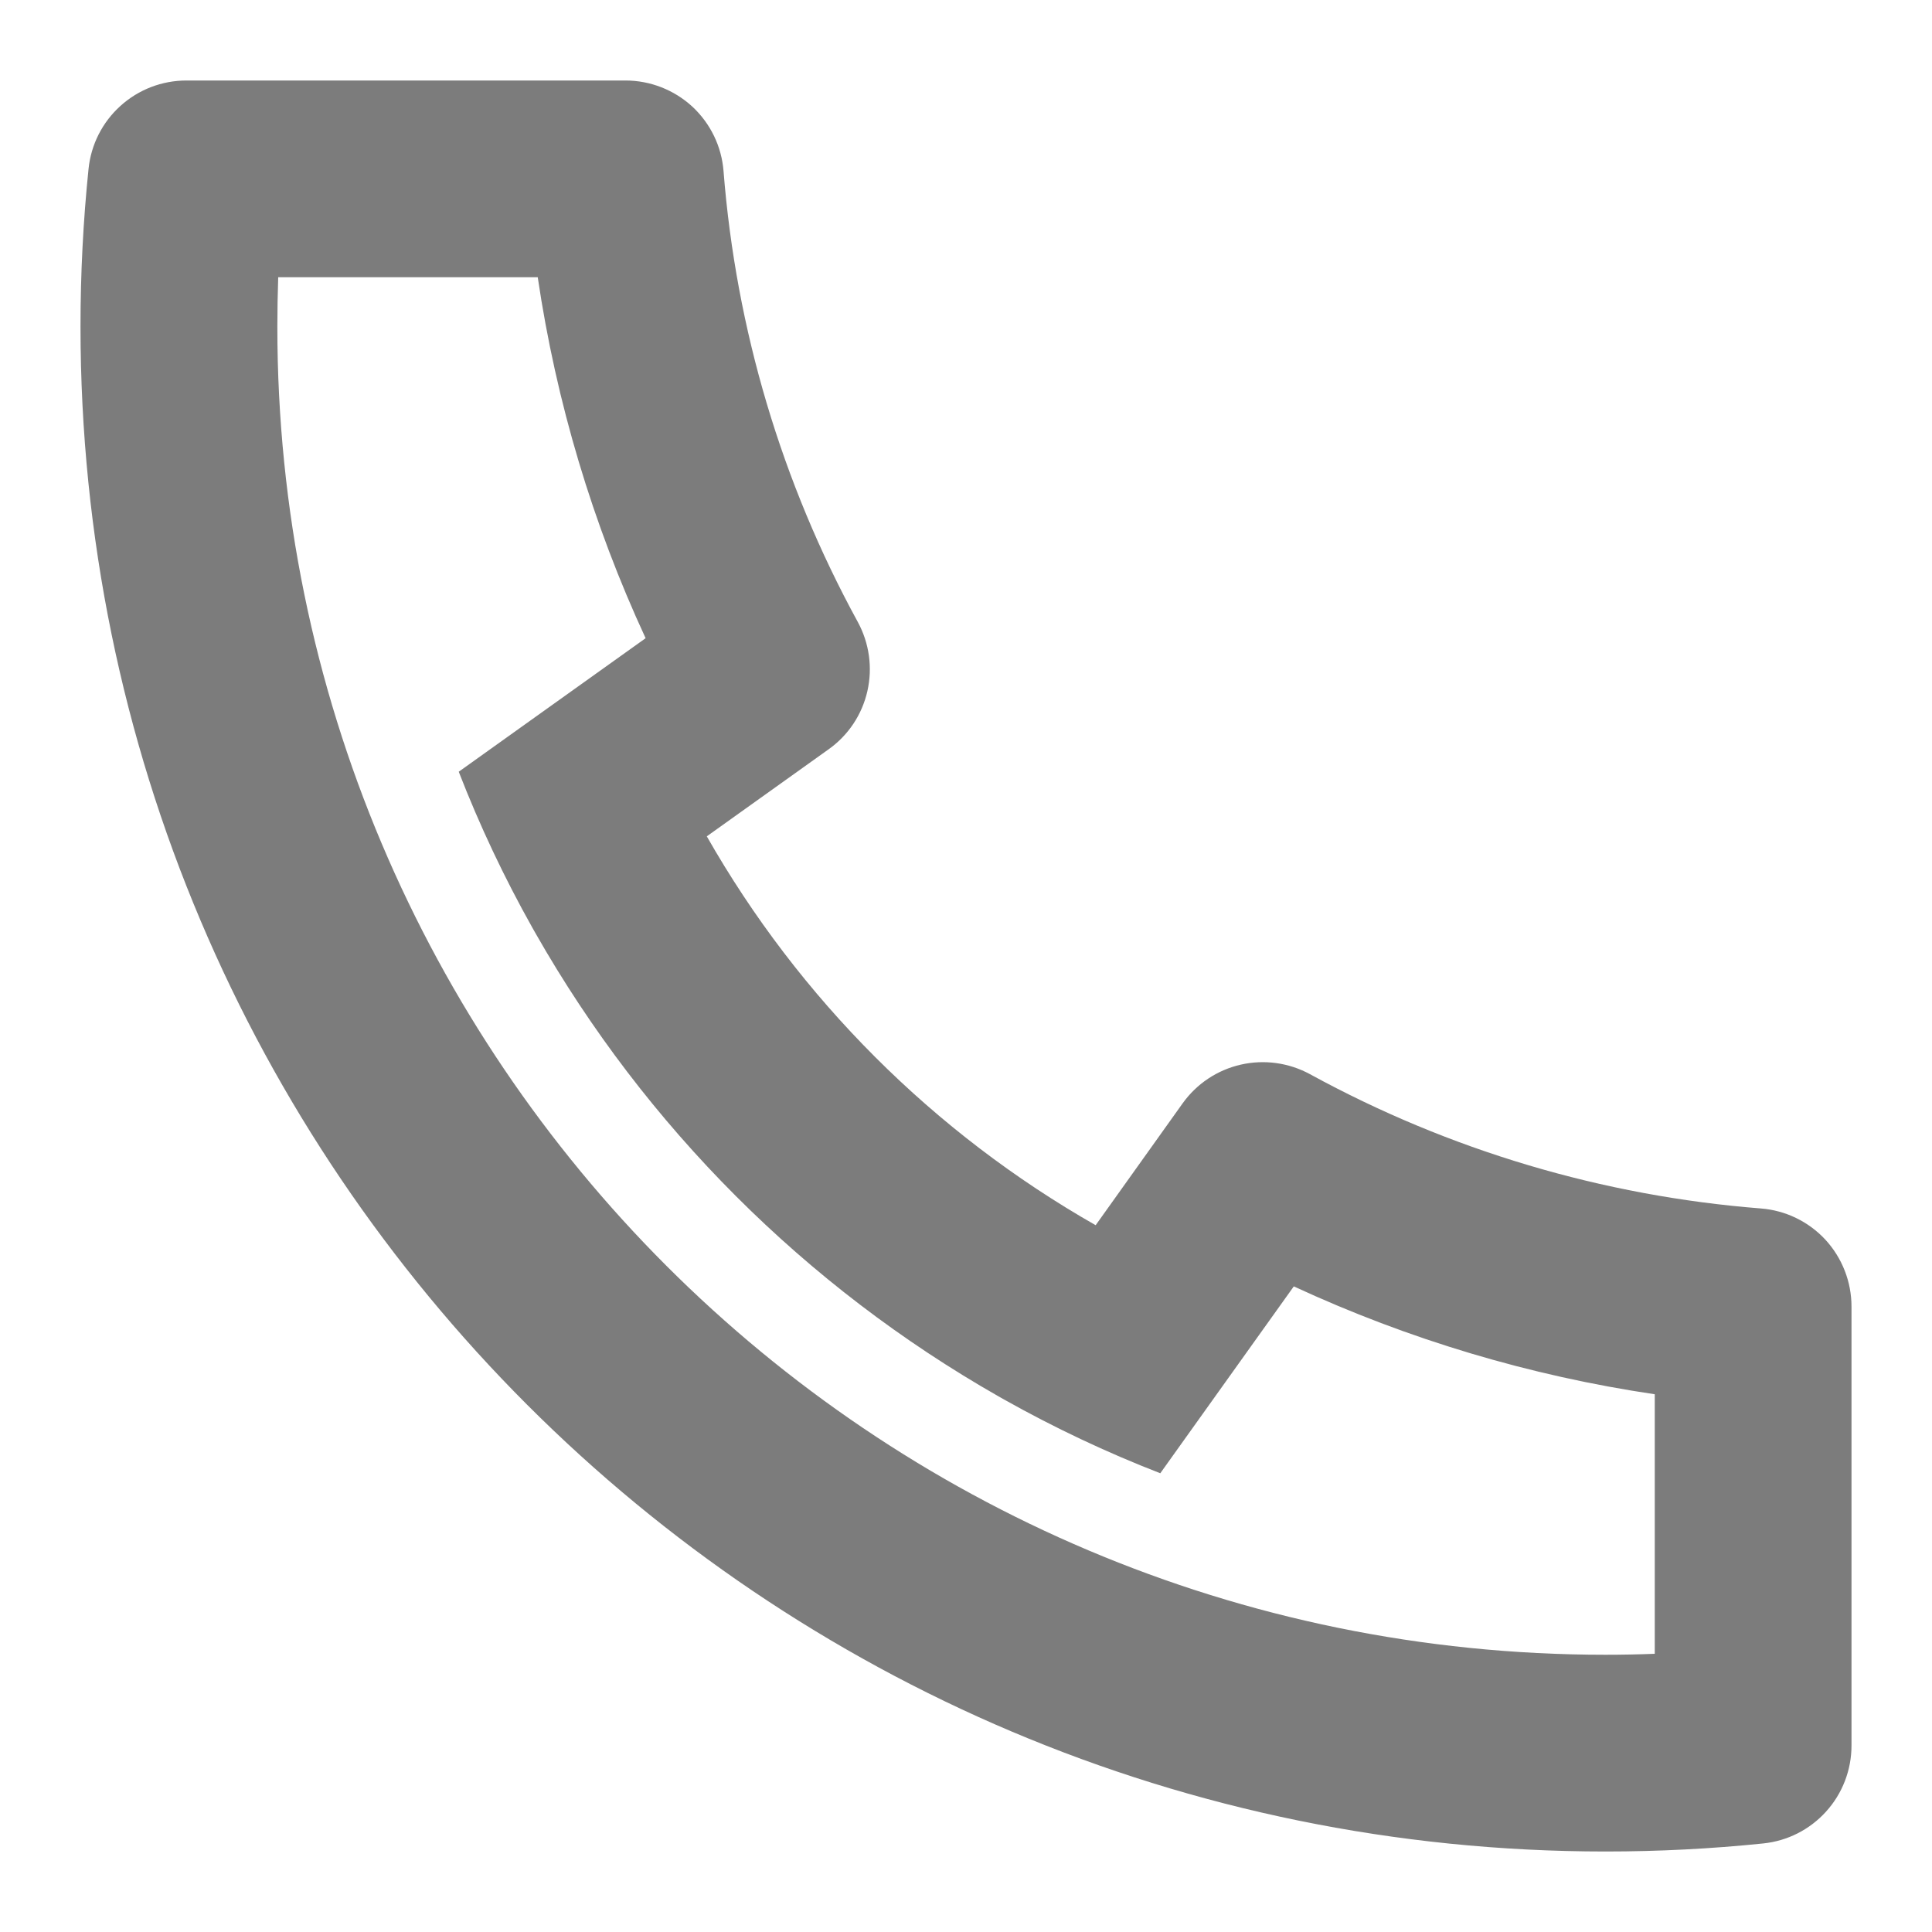 <svg width="18" height="18" viewBox="0 0 18 18" fill="none" xmlns="http://www.w3.org/2000/svg">
<path d="M6.585 7.792C7.446 9.303 8.697 10.554 10.208 11.415L11.018 10.28C11.149 10.097 11.341 9.969 11.56 9.919C11.779 9.869 12.008 9.901 12.205 10.008C13.501 10.717 14.933 11.143 16.406 11.259C16.636 11.277 16.85 11.381 17.007 11.55C17.163 11.72 17.25 11.942 17.25 12.173V16.263C17.25 16.49 17.166 16.709 17.014 16.877C16.862 17.046 16.653 17.152 16.427 17.175C15.941 17.225 15.451 17.25 14.958 17.25C7.112 17.25 0.75 10.888 0.75 3.042C0.75 2.549 0.775 2.059 0.825 1.573C0.848 1.347 0.954 1.138 1.123 0.986C1.291 0.834 1.51 0.75 1.737 0.75H5.827C6.058 0.75 6.28 0.837 6.45 0.993C6.619 1.15 6.723 1.364 6.741 1.594C6.857 3.067 7.283 4.499 7.992 5.795C8.099 5.992 8.131 6.221 8.081 6.44C8.031 6.659 7.903 6.851 7.72 6.981L6.585 7.792ZM4.274 7.19L6.015 5.946C5.521 4.879 5.182 3.746 5.01 2.583H2.592C2.587 2.736 2.584 2.889 2.584 3.042C2.583 9.876 8.124 15.417 14.958 15.417C15.111 15.417 15.264 15.414 15.417 15.408V12.99C14.254 12.818 13.121 12.479 12.054 11.985L10.81 13.726C10.31 13.532 9.823 13.302 9.355 13.039L9.302 13.009C7.504 11.985 6.015 10.496 4.991 8.698L4.961 8.645C4.698 8.177 4.468 7.69 4.274 7.19Z" fill="#7C7C7C"/>
</svg>
